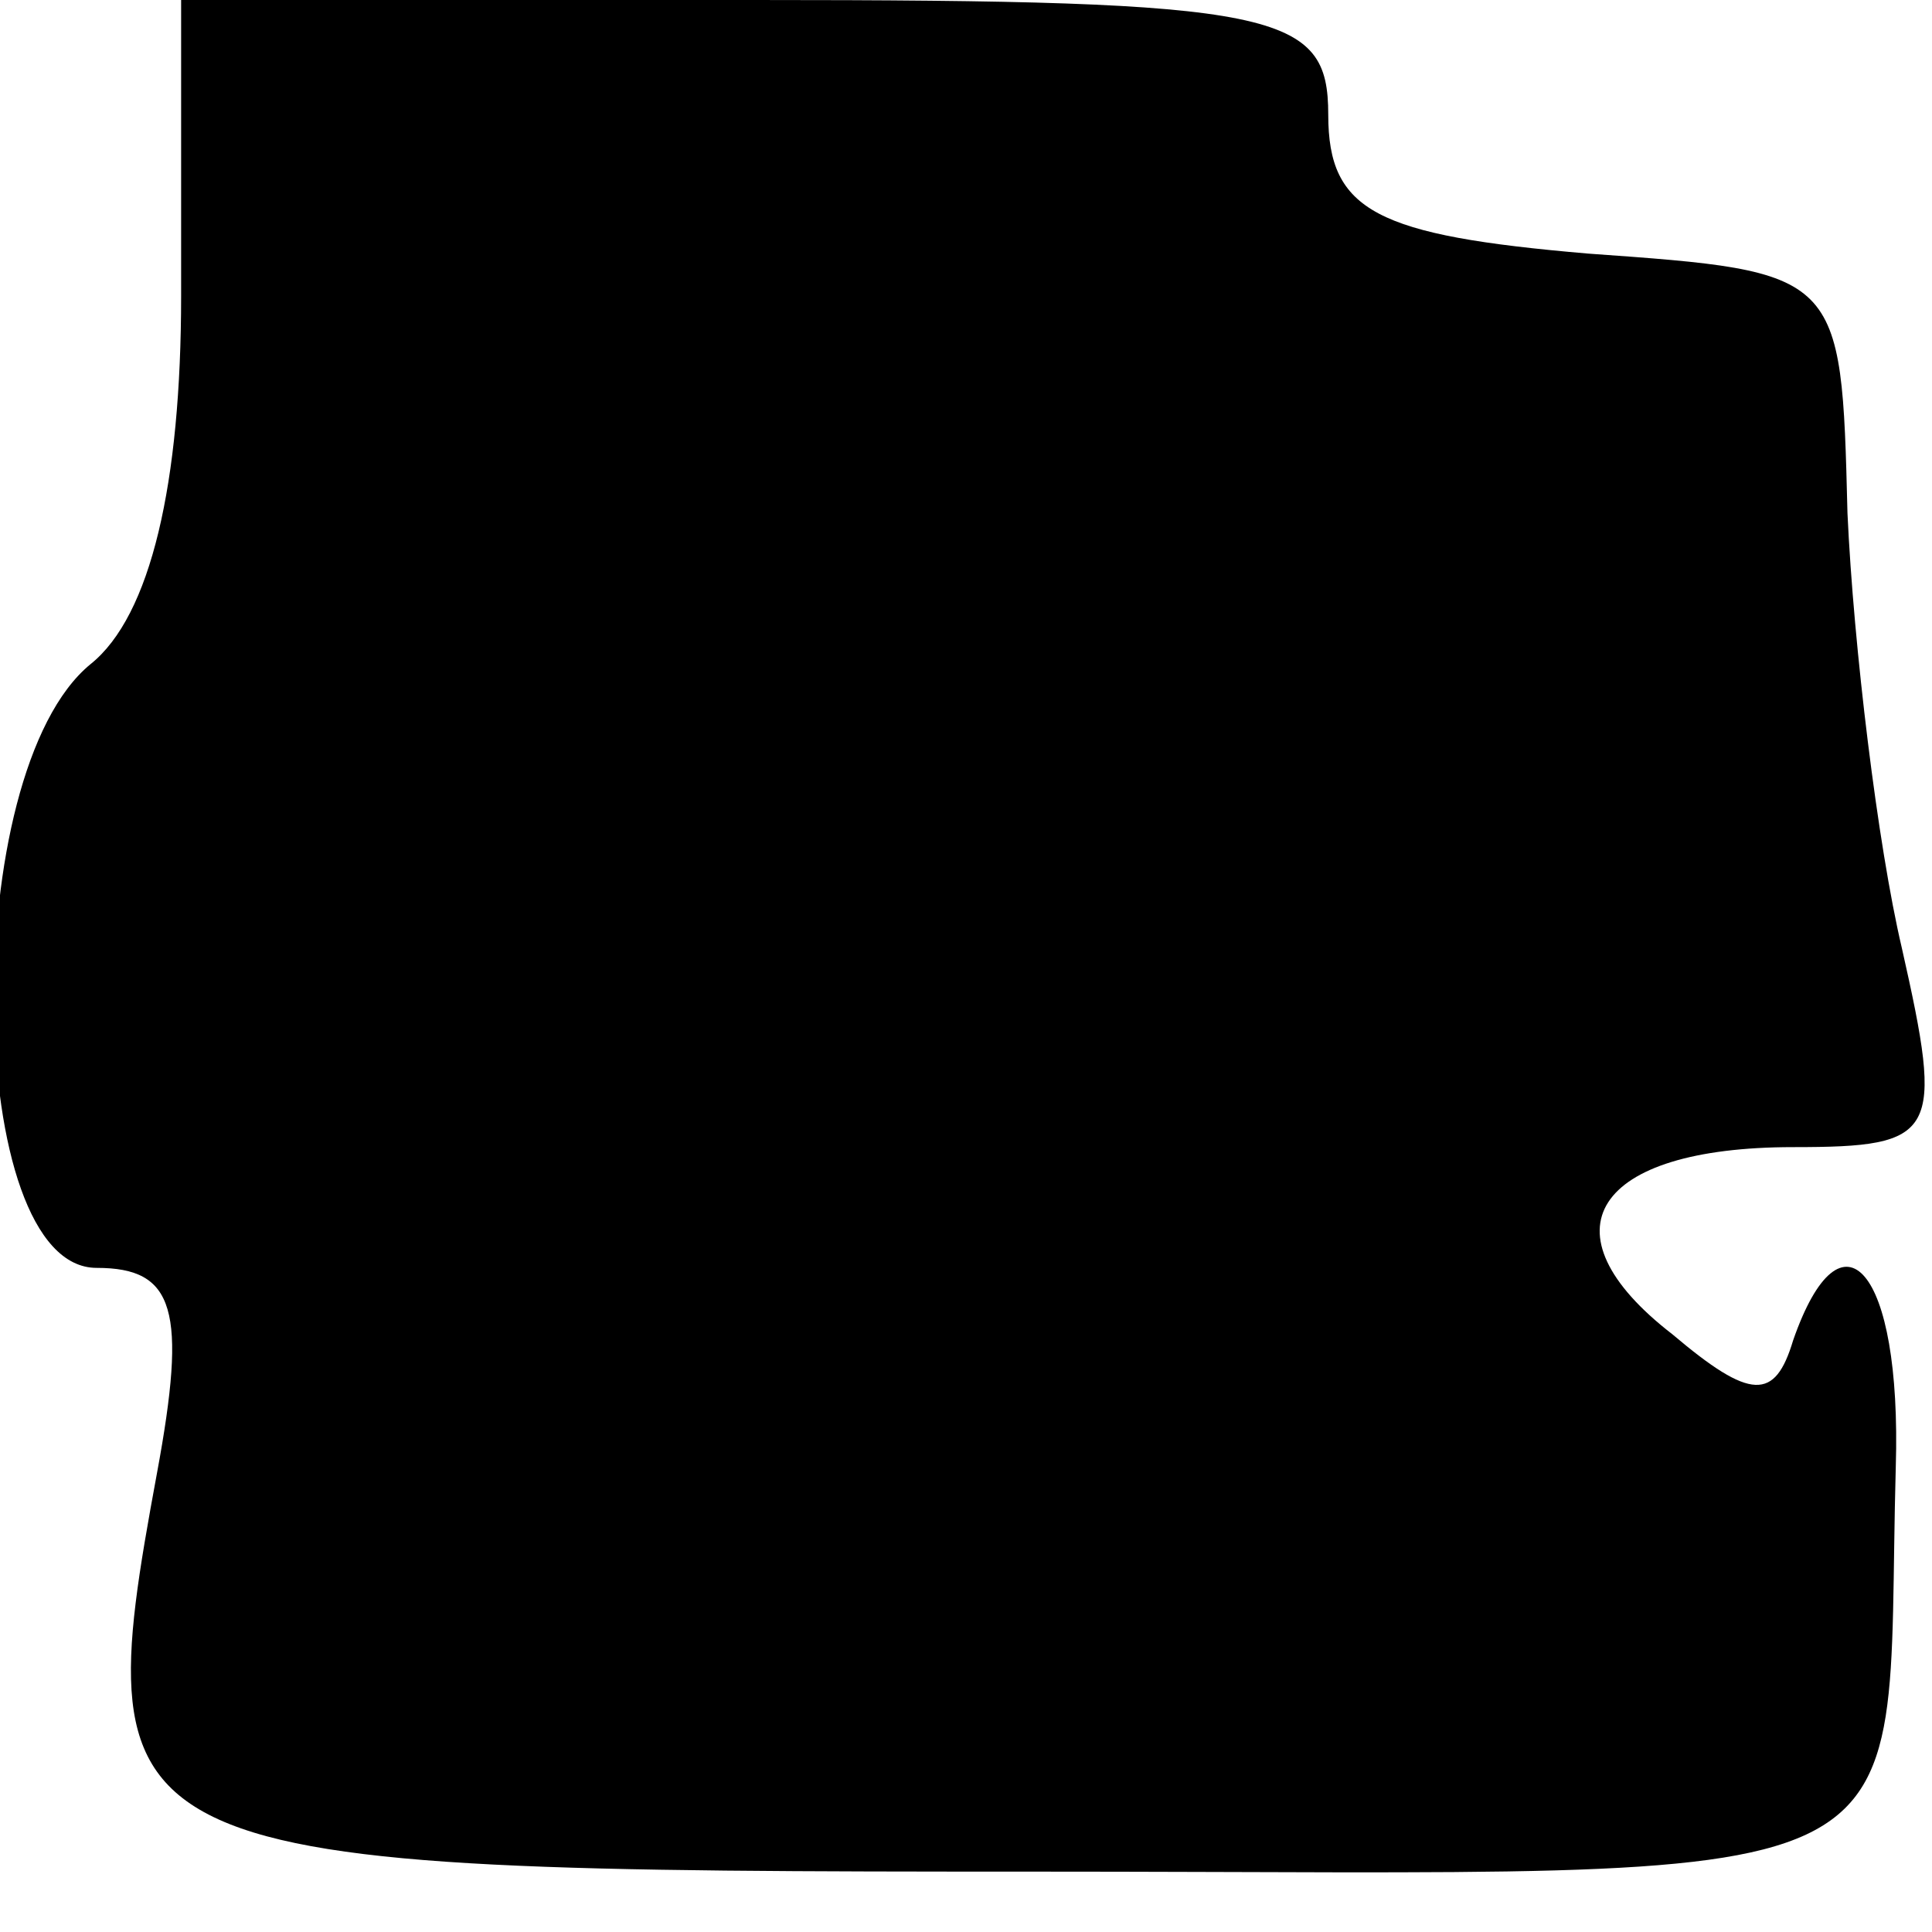 <?xml version="1.0" standalone="no"?>
<!DOCTYPE svg PUBLIC "-//W3C//DTD SVG 20010904//EN"
 "http://www.w3.org/TR/2001/REC-SVG-20010904/DTD/svg10.dtd">
<svg version="1.0" xmlns="http://www.w3.org/2000/svg"
 width="32pt" height="32pt" viewBox="0 0 32 32"
 preserveAspectRatio="xMidYMid meet">
<g transform="translate(0,32) scale(0.1,-0.1)"
fill="#000000" stroke="none">
<path fill="#000000" stroke="none" d="M30 271 c0 -31 -5 -53 -15 -61 -22 -18
-21 -100 1 -100 13 0 15 -7 10 -34 -12 -65 -9 -66 145 -66 153 0 141 -6 143
67 1 33 -9 44 -17 21 -3 -10 -7 -10 -20 1 -22 17 -13 31 20 31 24 0 25 2 18
33 -4 17 -8 50 -9 72 -1 40 -1 40 -43 43 -35 3 -43 7 -43 23 0 17 -8 19 -95
19 l-95 0 0 -49z"/>
</g>
</svg>
